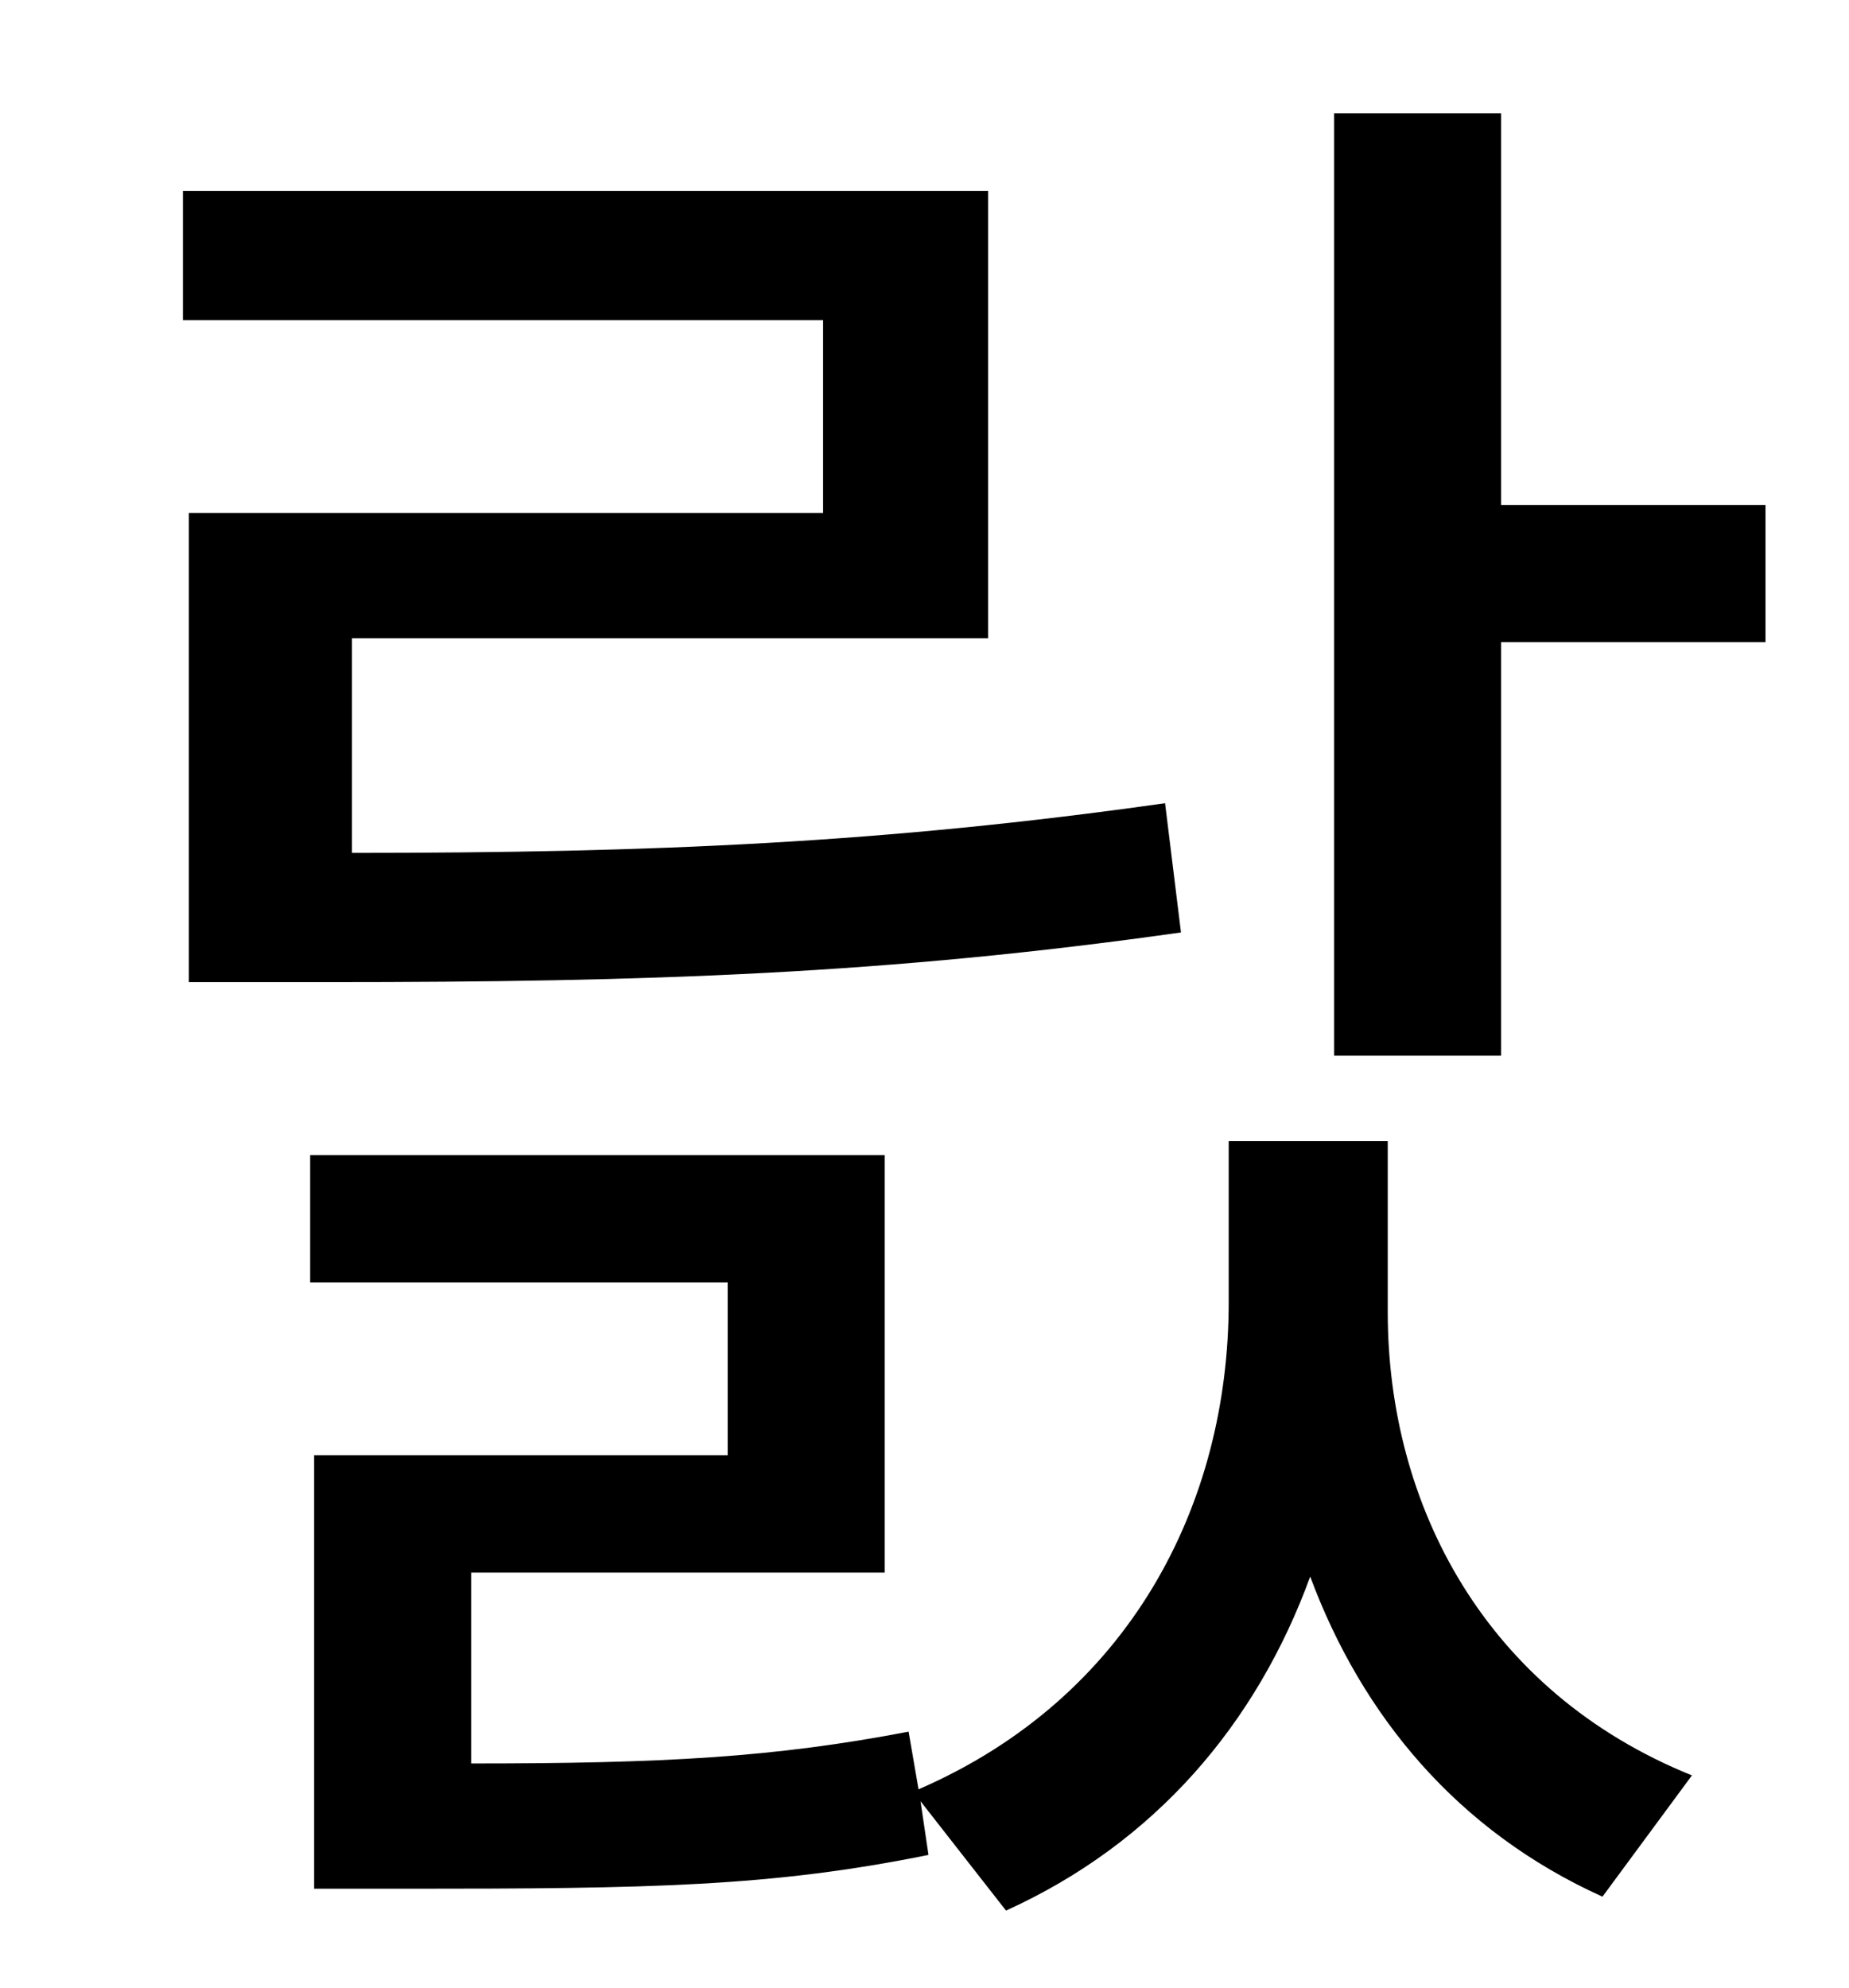 <?xml version="1.0" standalone="no"?>
<!DOCTYPE svg PUBLIC "-//W3C//DTD SVG 1.1//EN" "http://www.w3.org/Graphics/SVG/1.1/DTD/svg11.dtd" >
<svg xmlns="http://www.w3.org/2000/svg" xmlns:xlink="http://www.w3.org/1999/xlink" version="1.1" viewBox="-10 0 930 1000">
   <path fill="currentColor"
d="M85 258h319v-97h-322v-65h405v225h-320v108c152 0 268 -5 409 -25l8 65c-148 21 -268 25 -429 25h-70v-236zM688 574v86c0 97 49 191 153 233l-45 61c-73 -33 -121 -91 -147 -161c-27 74 -78 134 -153 168l-43 -55l4 27c-79 16 -140 17 -262 17h-47v-218h208v-87h-210
v-64h289v210h-208v96c97 0 152 -3 220 -16l5 29c106 -46 156 -143 156 -245v-81h80zM745 254h133v69h-133v208h-84v-474h84v197z" />
</svg>
